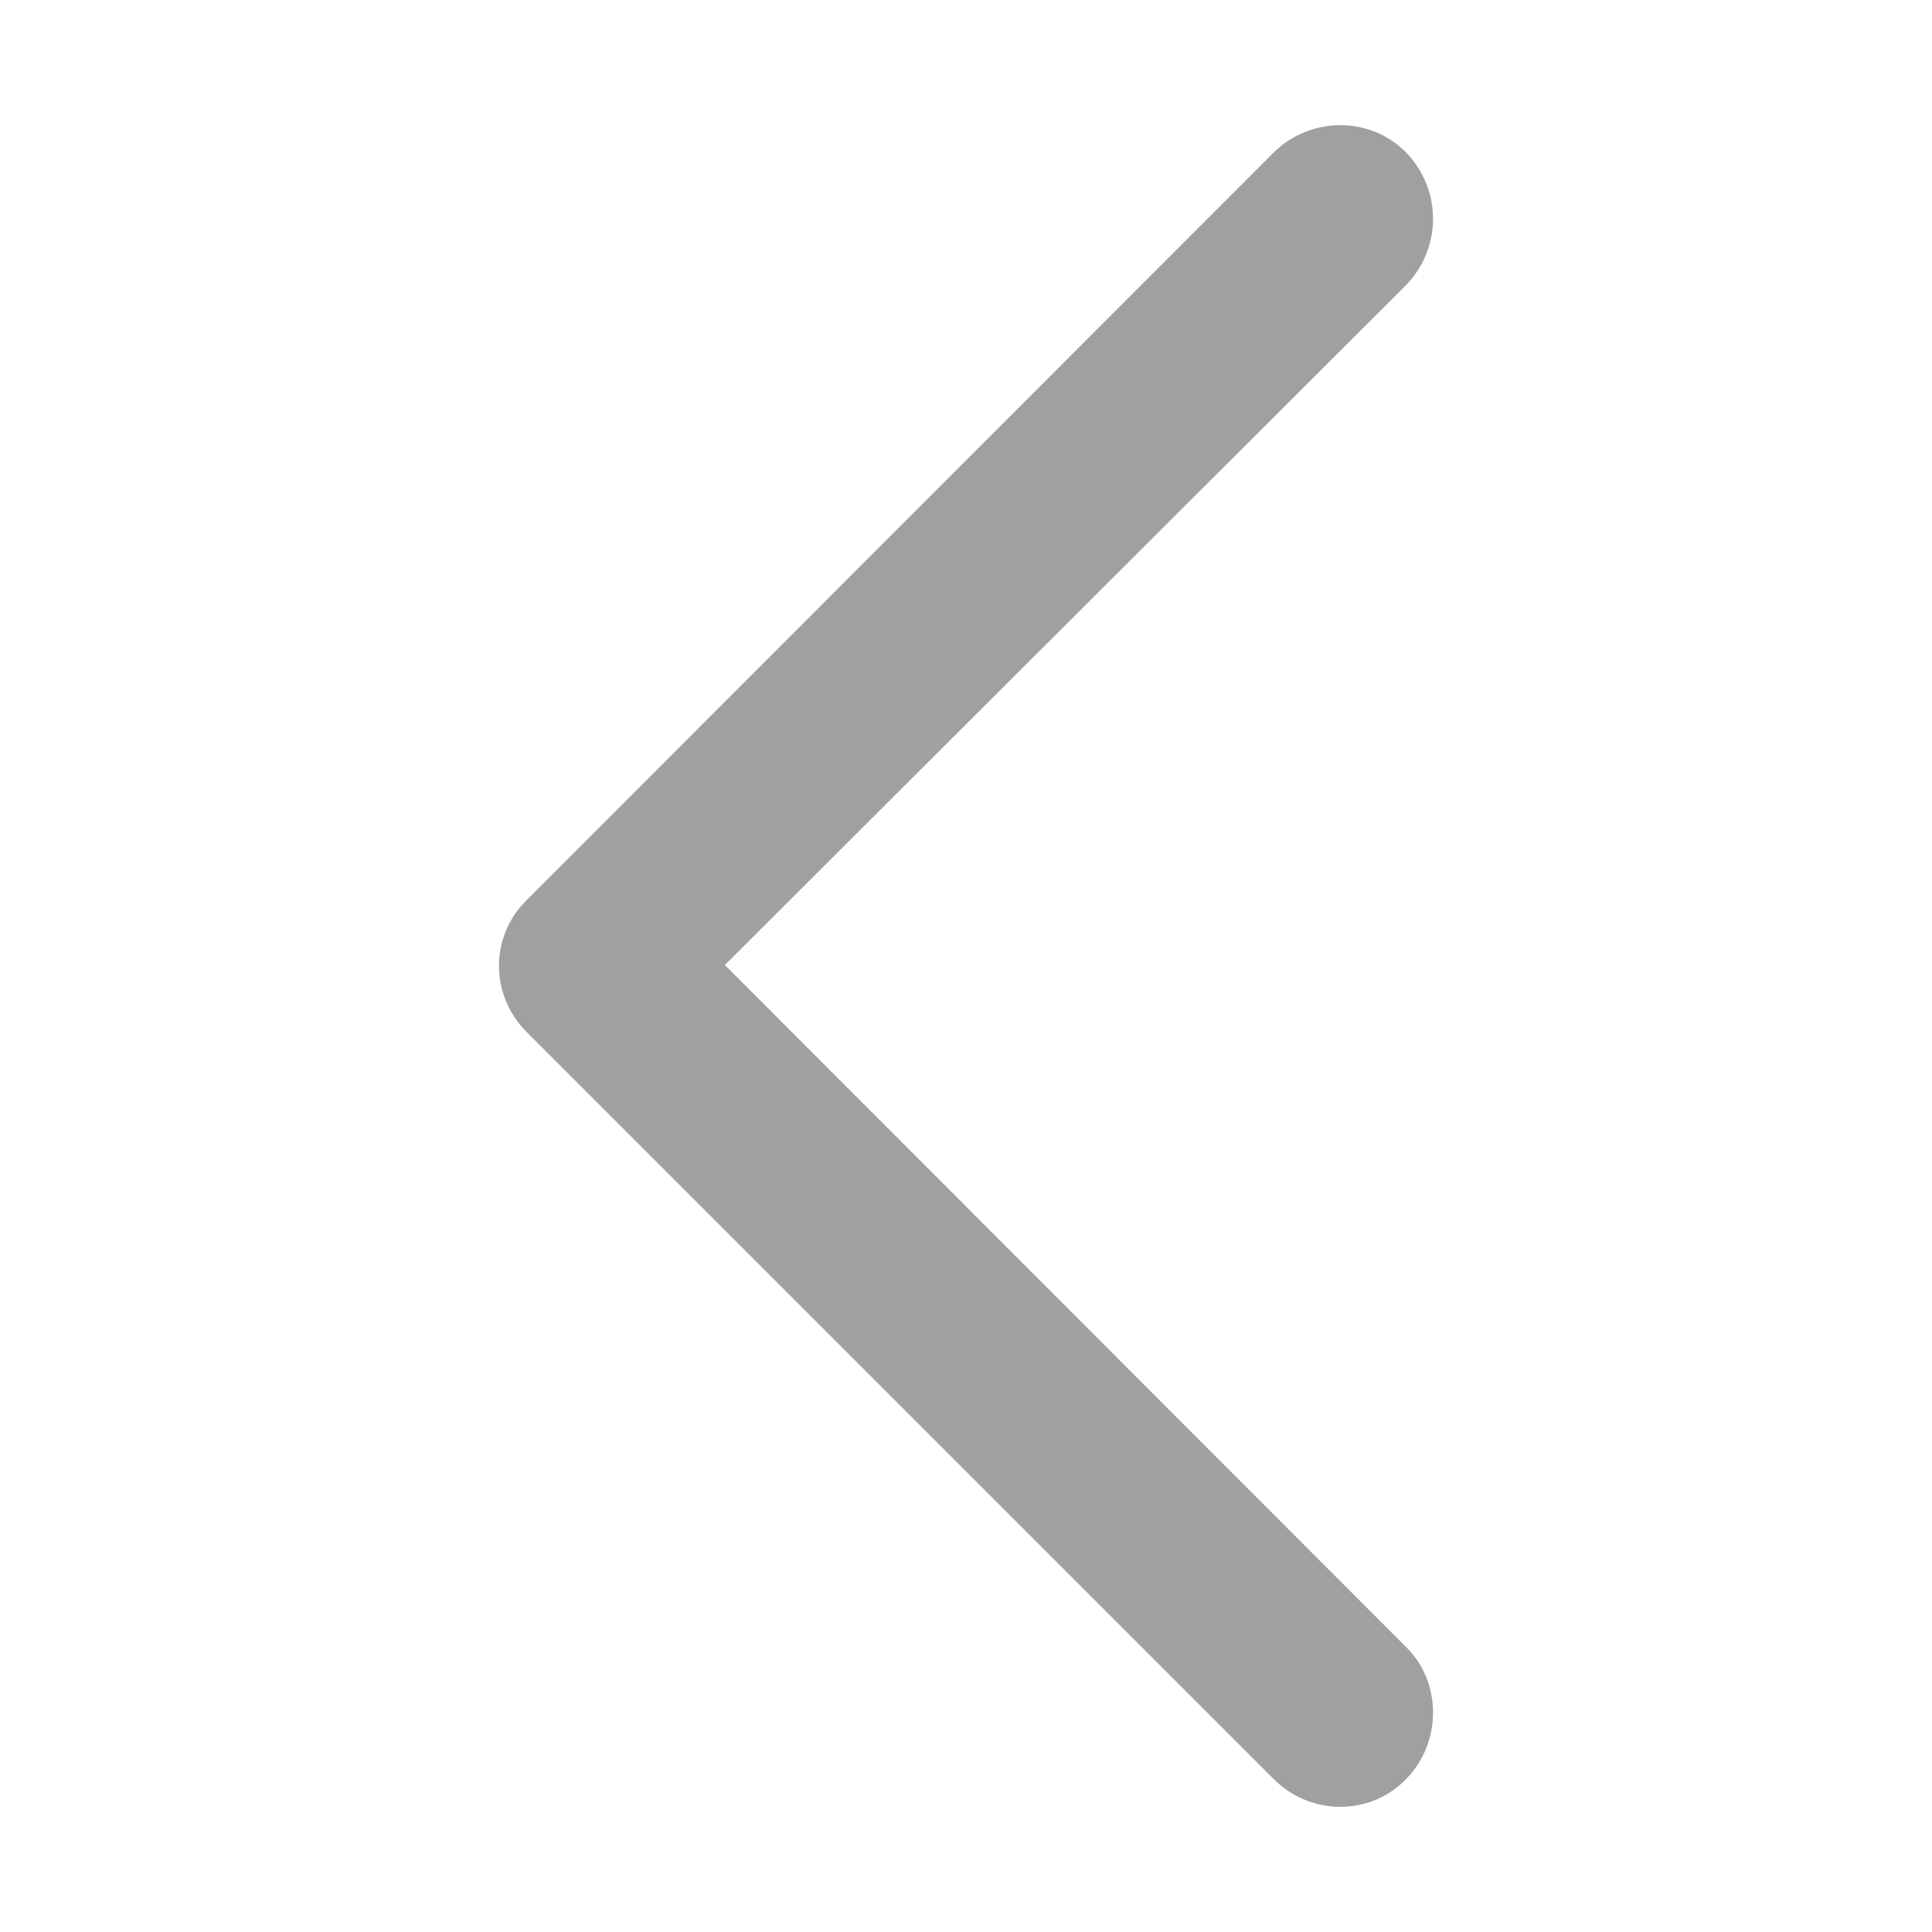 <?xml version="1.0" standalone="no"?><!DOCTYPE svg PUBLIC "-//W3C//DTD SVG 1.1//EN" "http://www.w3.org/Graphics/SVG/1.1/DTD/svg11.dtd"><svg t="1537944642472" class="icon" style="" viewBox="0 0 1024 1024" version="1.1" xmlns="http://www.w3.org/2000/svg" p-id="1065" xmlns:xlink="http://www.w3.org/1999/xlink" width="48" height="48"><defs><style type="text/css"></style></defs><path d="M745.285 872.975c19 18.644 19 50.613 0 69.937-18.935 19.649-50.58 19.649-70.228 0L279.493 547.349c-20.037-19.681-20.037-51.293 0-70.617L675.057 80.843c19.649-19.324 51.293-19.324 70.228 0 19 19.681 19 50.58 0 70.228L384.187 511.489 745.285 872.975 745.285 872.975z" p-id="1066" fill="#A0A0A0"></path></svg>